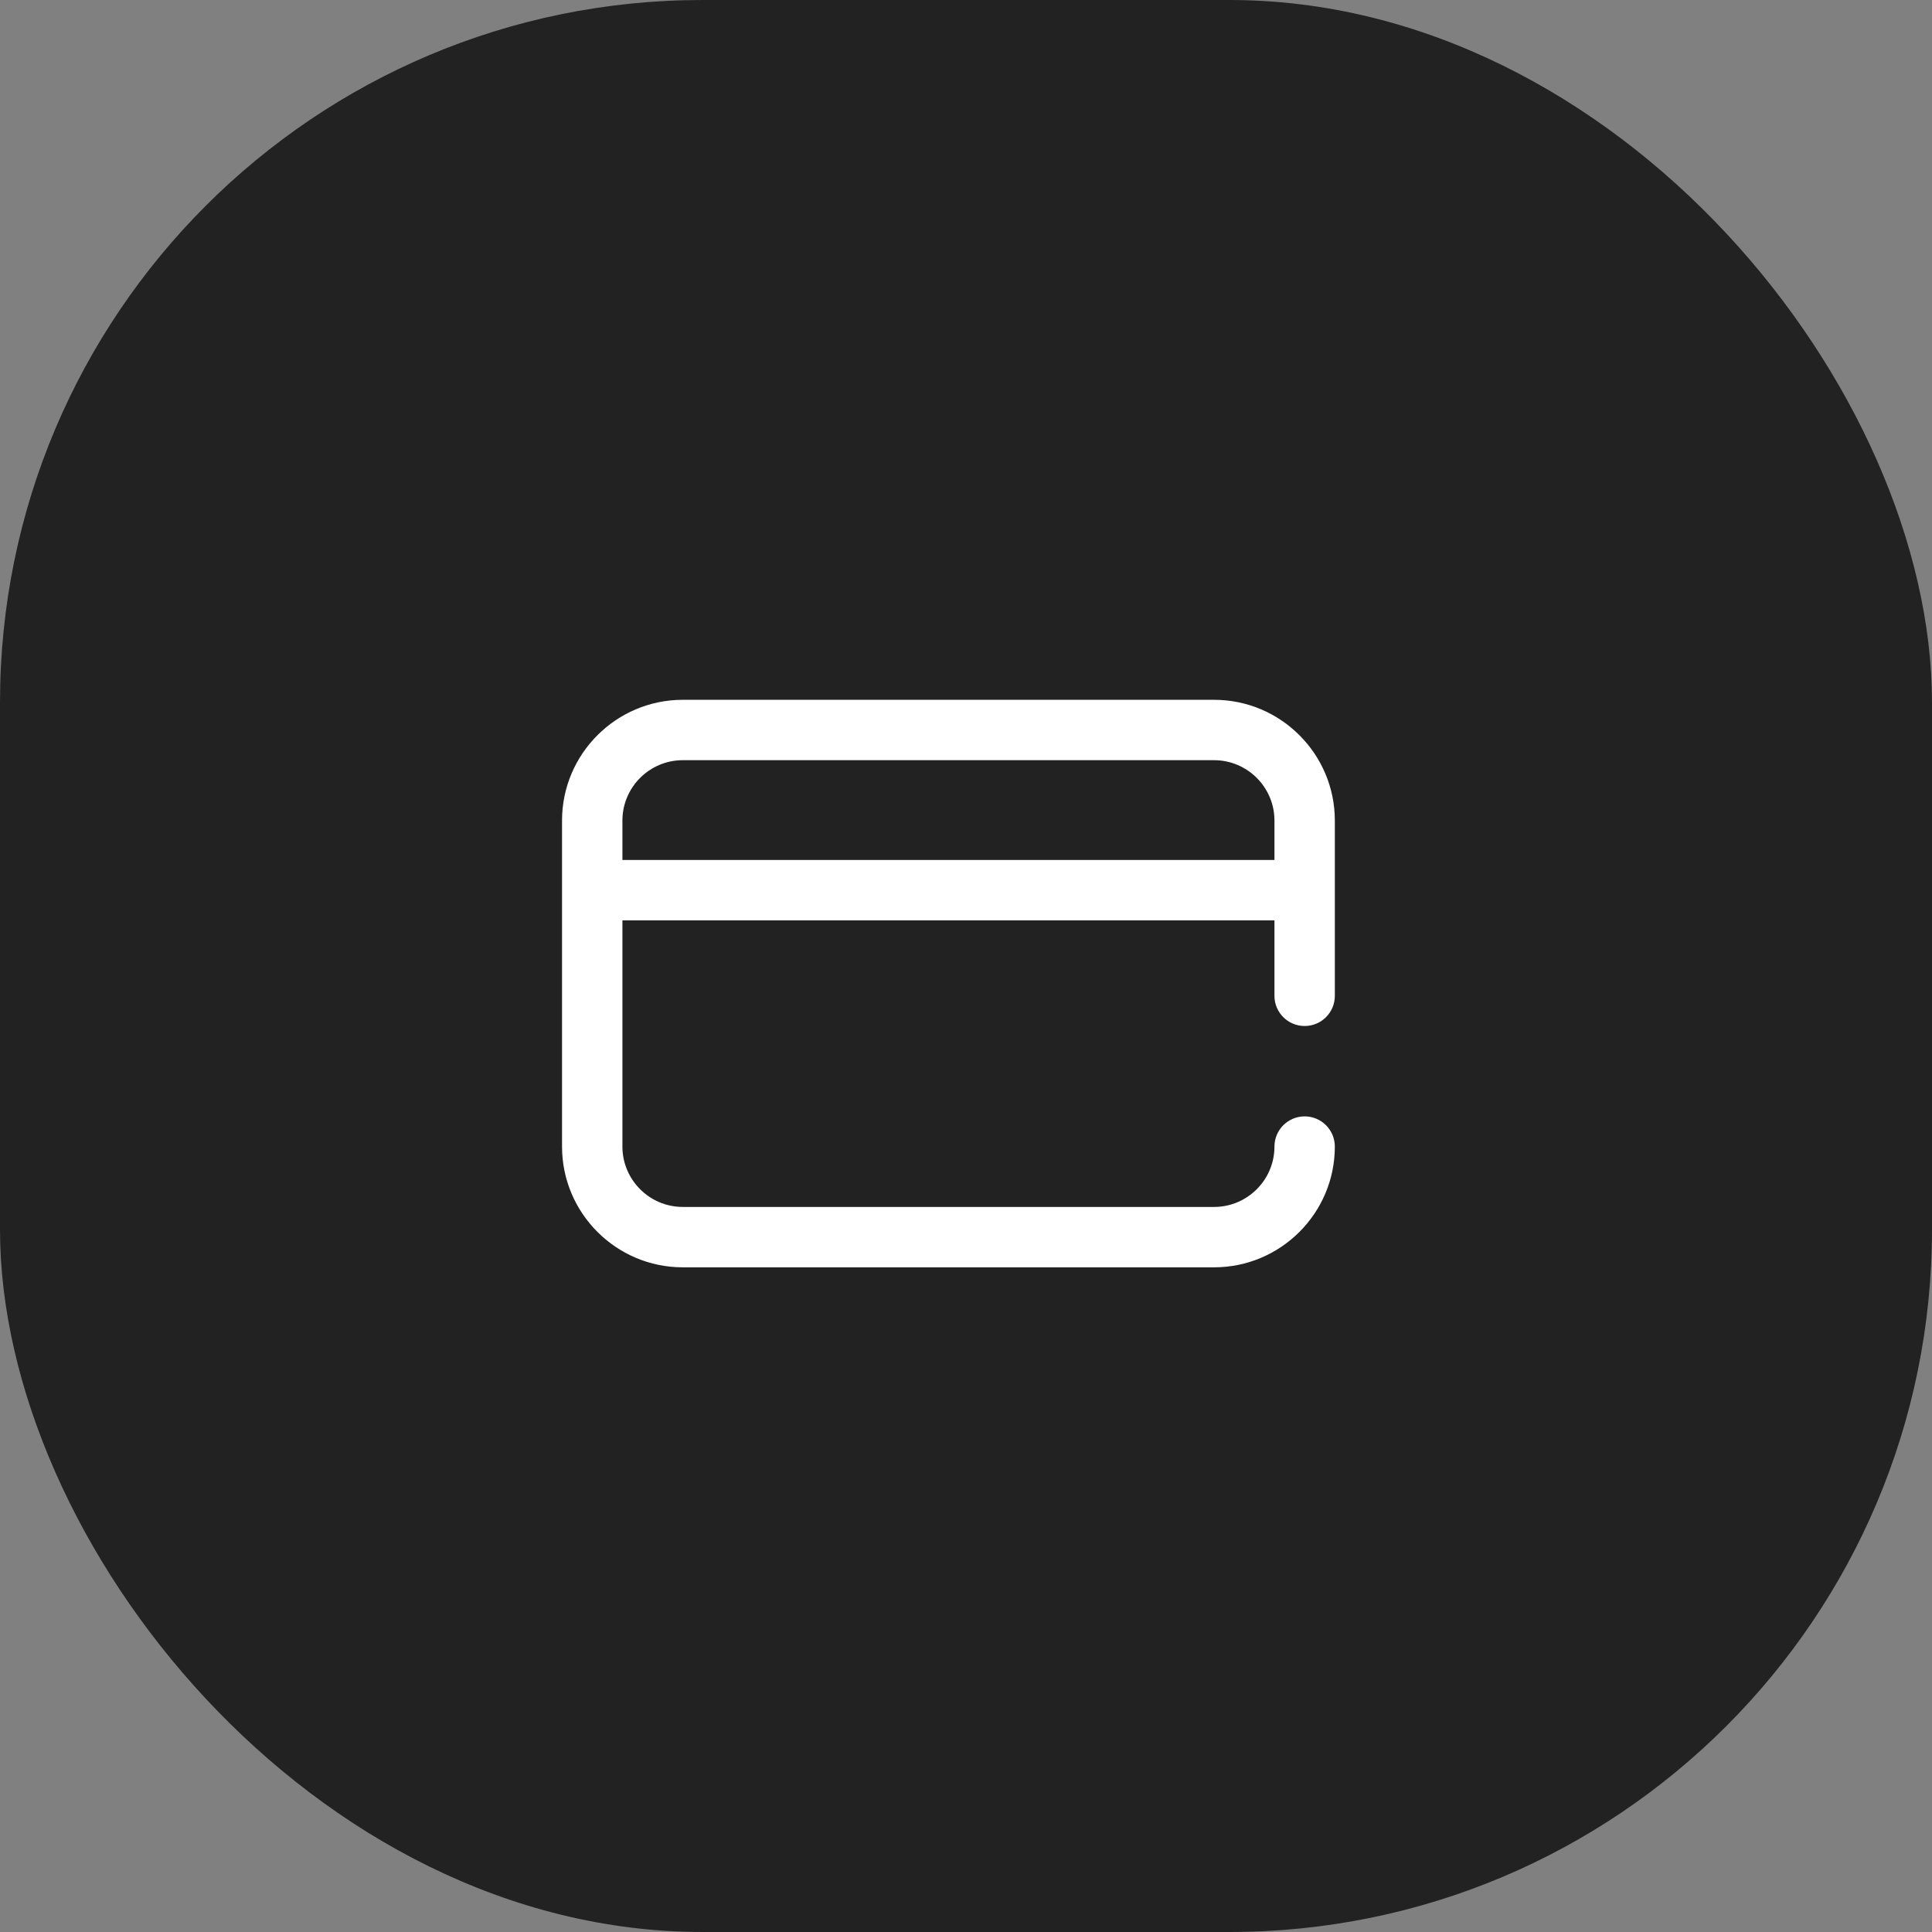 <svg width="55" height="55" viewBox="0 0 55 55" fill="none" xmlns="http://www.w3.org/2000/svg">
<rect x="0" y="0" width="55" height="55" fill="#808080" stroke="none"/>
<rect y="-6.10352e-05" width="55" height="55" rx="20" fill="#222223"/>
<path d="M37.141 29.208C37.615 29.208 38 28.824 38 28.349V23.359C38 21.464 36.458 19.922 34.562 19.922H19.438C17.542 19.922 16 21.464 16 23.359V32.641C16 34.536 17.542 36.078 19.438 36.078H34.562C36.458 36.078 38 34.536 38 32.641C38 32.166 37.615 31.781 37.141 31.781C36.666 31.781 36.281 32.166 36.281 32.641C36.281 33.588 35.51 34.359 34.562 34.359H19.438C18.49 34.359 17.719 33.588 17.719 32.641V26.201H36.281V28.349C36.281 28.824 36.666 29.208 37.141 29.208ZM17.719 24.482V23.359C17.719 22.412 18.49 21.641 19.438 21.641H34.562C35.51 21.641 36.281 22.412 36.281 23.359V24.482H17.719Z" fill="white"/>
</svg>
